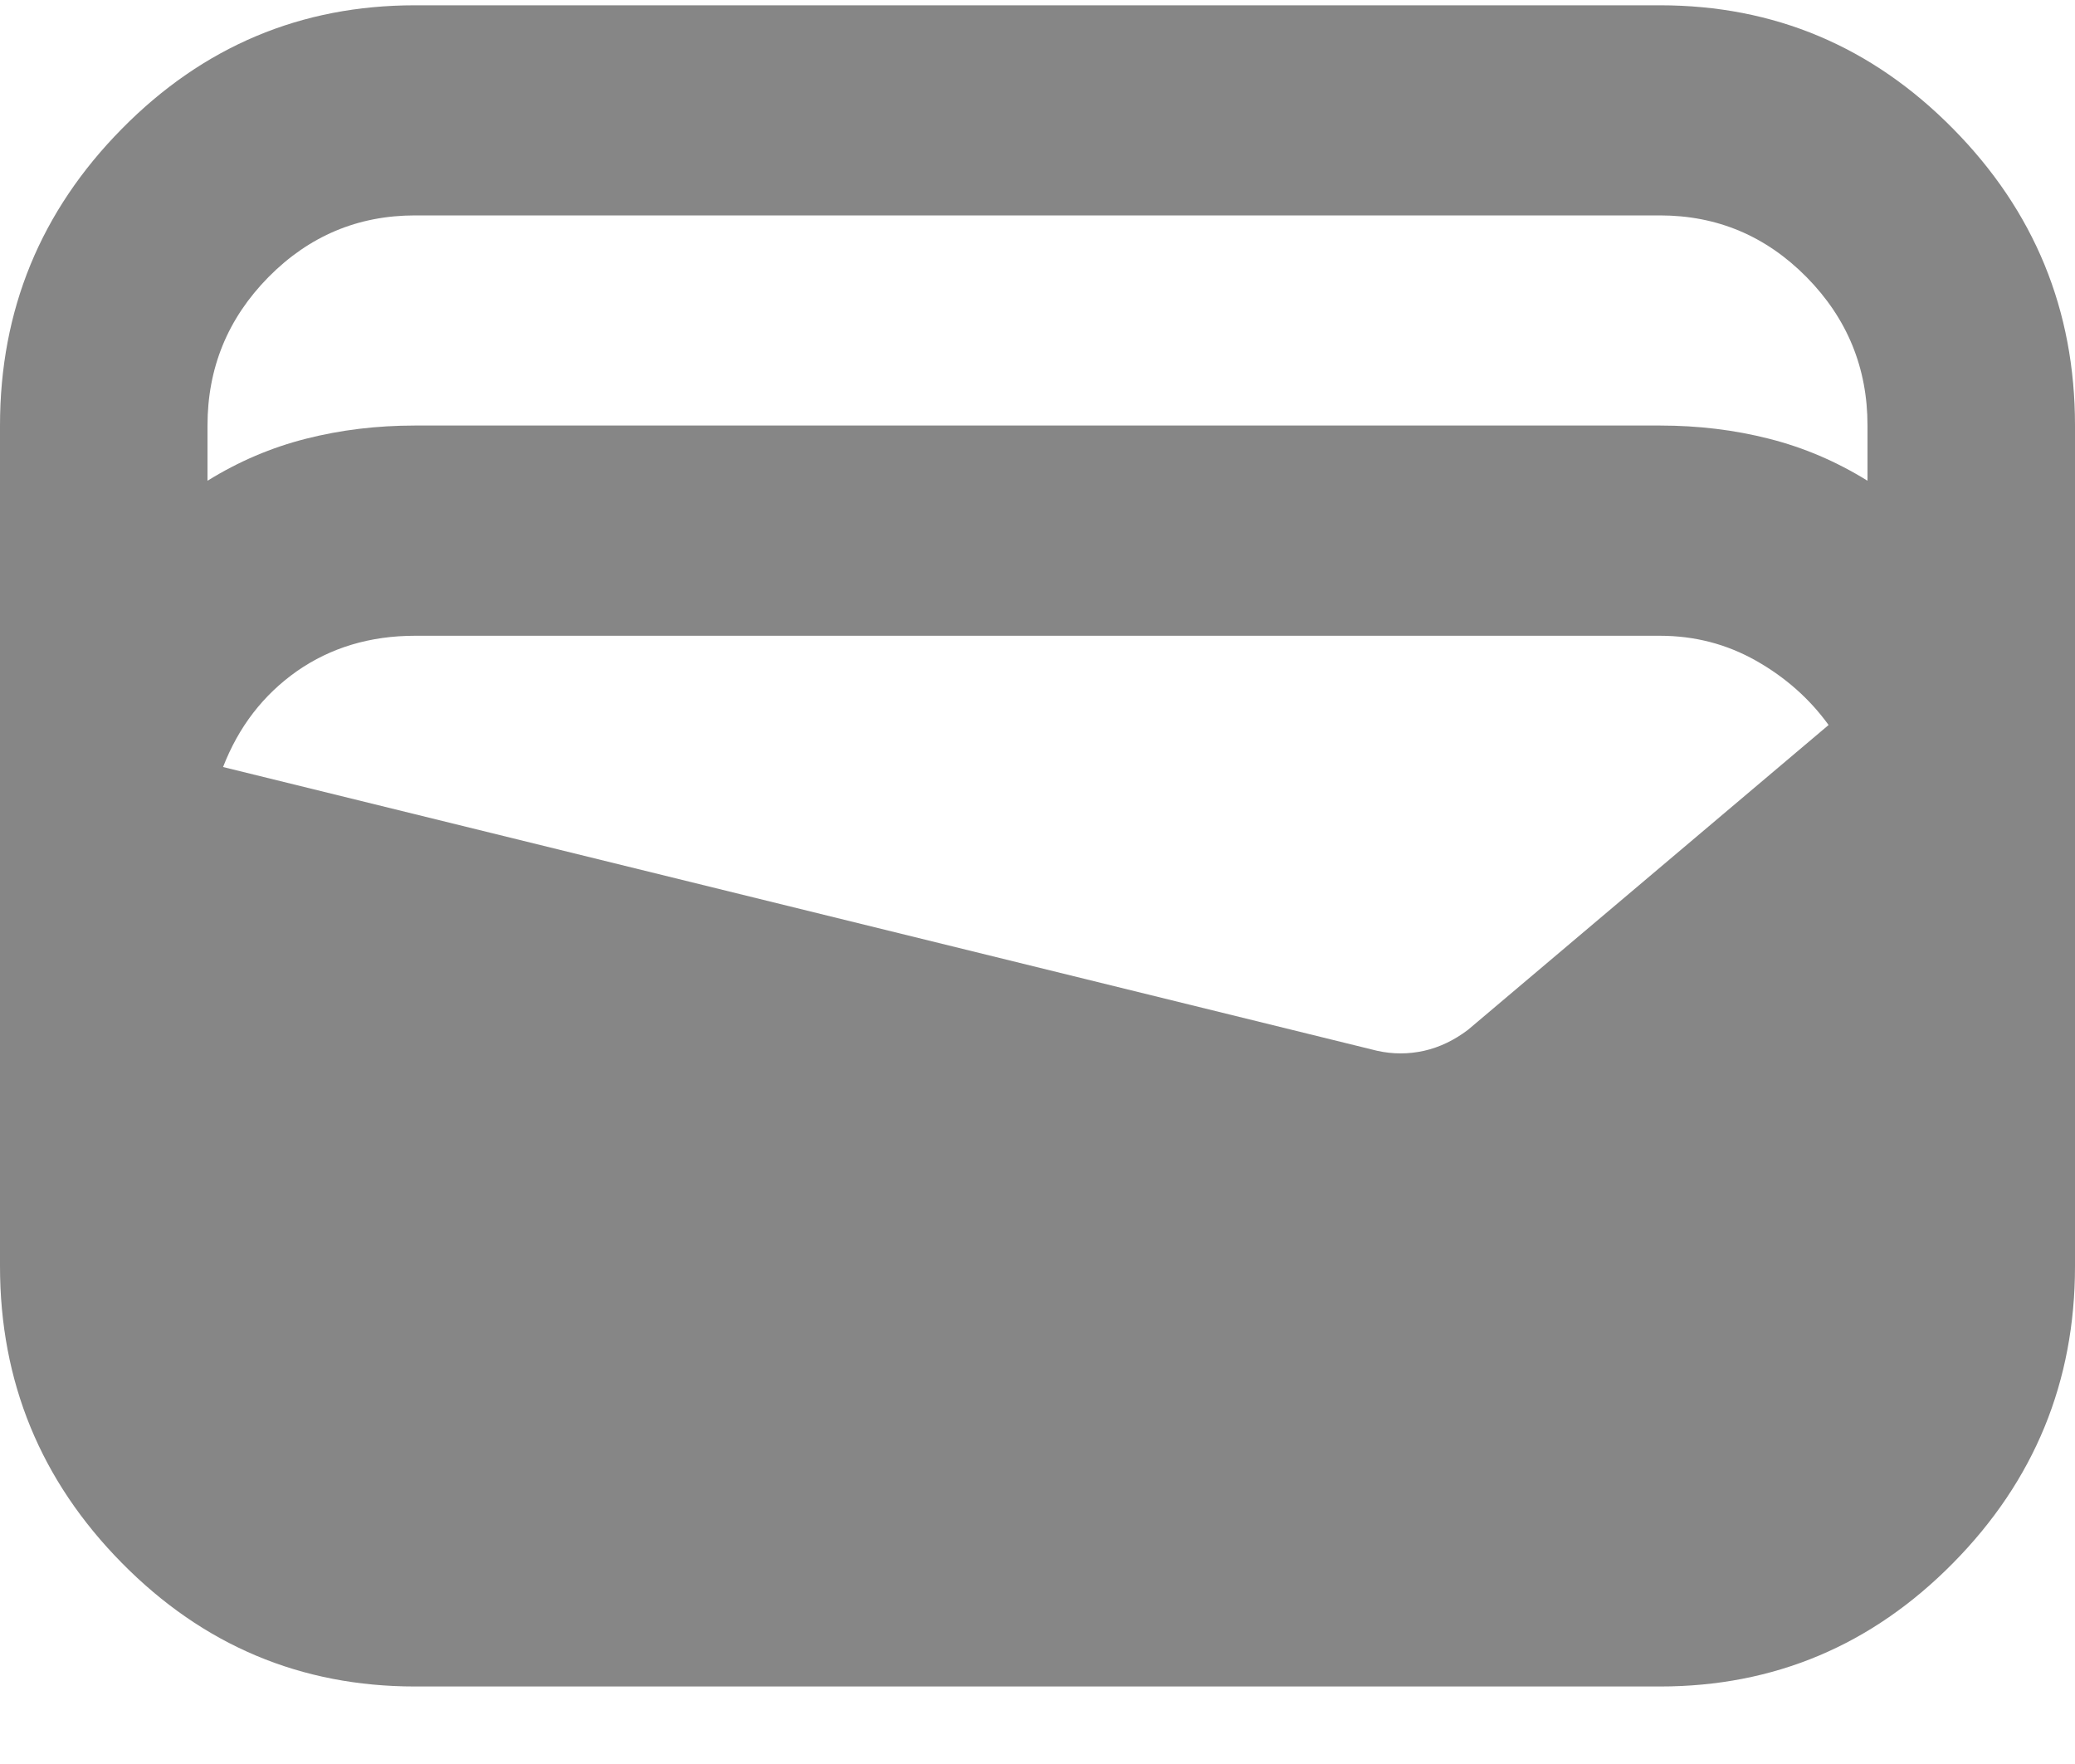 <svg width="20" height="17" viewBox="0 0 20 17" fill="none" xmlns="http://www.w3.org/2000/svg">
<path d="M4 16.253C2.9 16.253 1.958 15.857 1.175 15.063C0.392 14.27 0 13.316 0 12.203V4.101C0 2.987 0.392 2.034 1.175 1.241C1.958 0.447 2.9 0.051 4 0.051H16C17.1 0.051 18.042 0.447 18.825 1.241C19.608 2.034 20 2.987 20 4.101V12.203C20 13.316 19.608 14.27 18.825 15.063C18.042 15.857 17.1 16.253 16 16.253H4ZM4 4.101H16C16.367 4.101 16.717 4.143 17.05 4.228C17.383 4.312 17.7 4.447 18 4.633V4.101C18 3.544 17.804 3.068 17.413 2.671C17.021 2.274 16.55 2.076 16 2.076H4C3.45 2.076 2.979 2.274 2.587 2.671C2.196 3.068 2 3.544 2 4.101V4.633C2.3 4.447 2.617 4.312 2.95 4.228C3.283 4.143 3.633 4.101 4 4.101ZM2.15 7.392L13.275 10.127C13.425 10.16 13.575 10.16 13.725 10.127C13.875 10.093 14.017 10.025 14.15 9.924L17.625 6.987C17.442 6.734 17.208 6.527 16.925 6.367C16.642 6.207 16.333 6.127 16 6.127H4C3.567 6.127 3.188 6.241 2.862 6.468C2.538 6.696 2.3 7.004 2.15 7.392Z" fill="#535353" fill-opacity="0.7"/>
</svg>